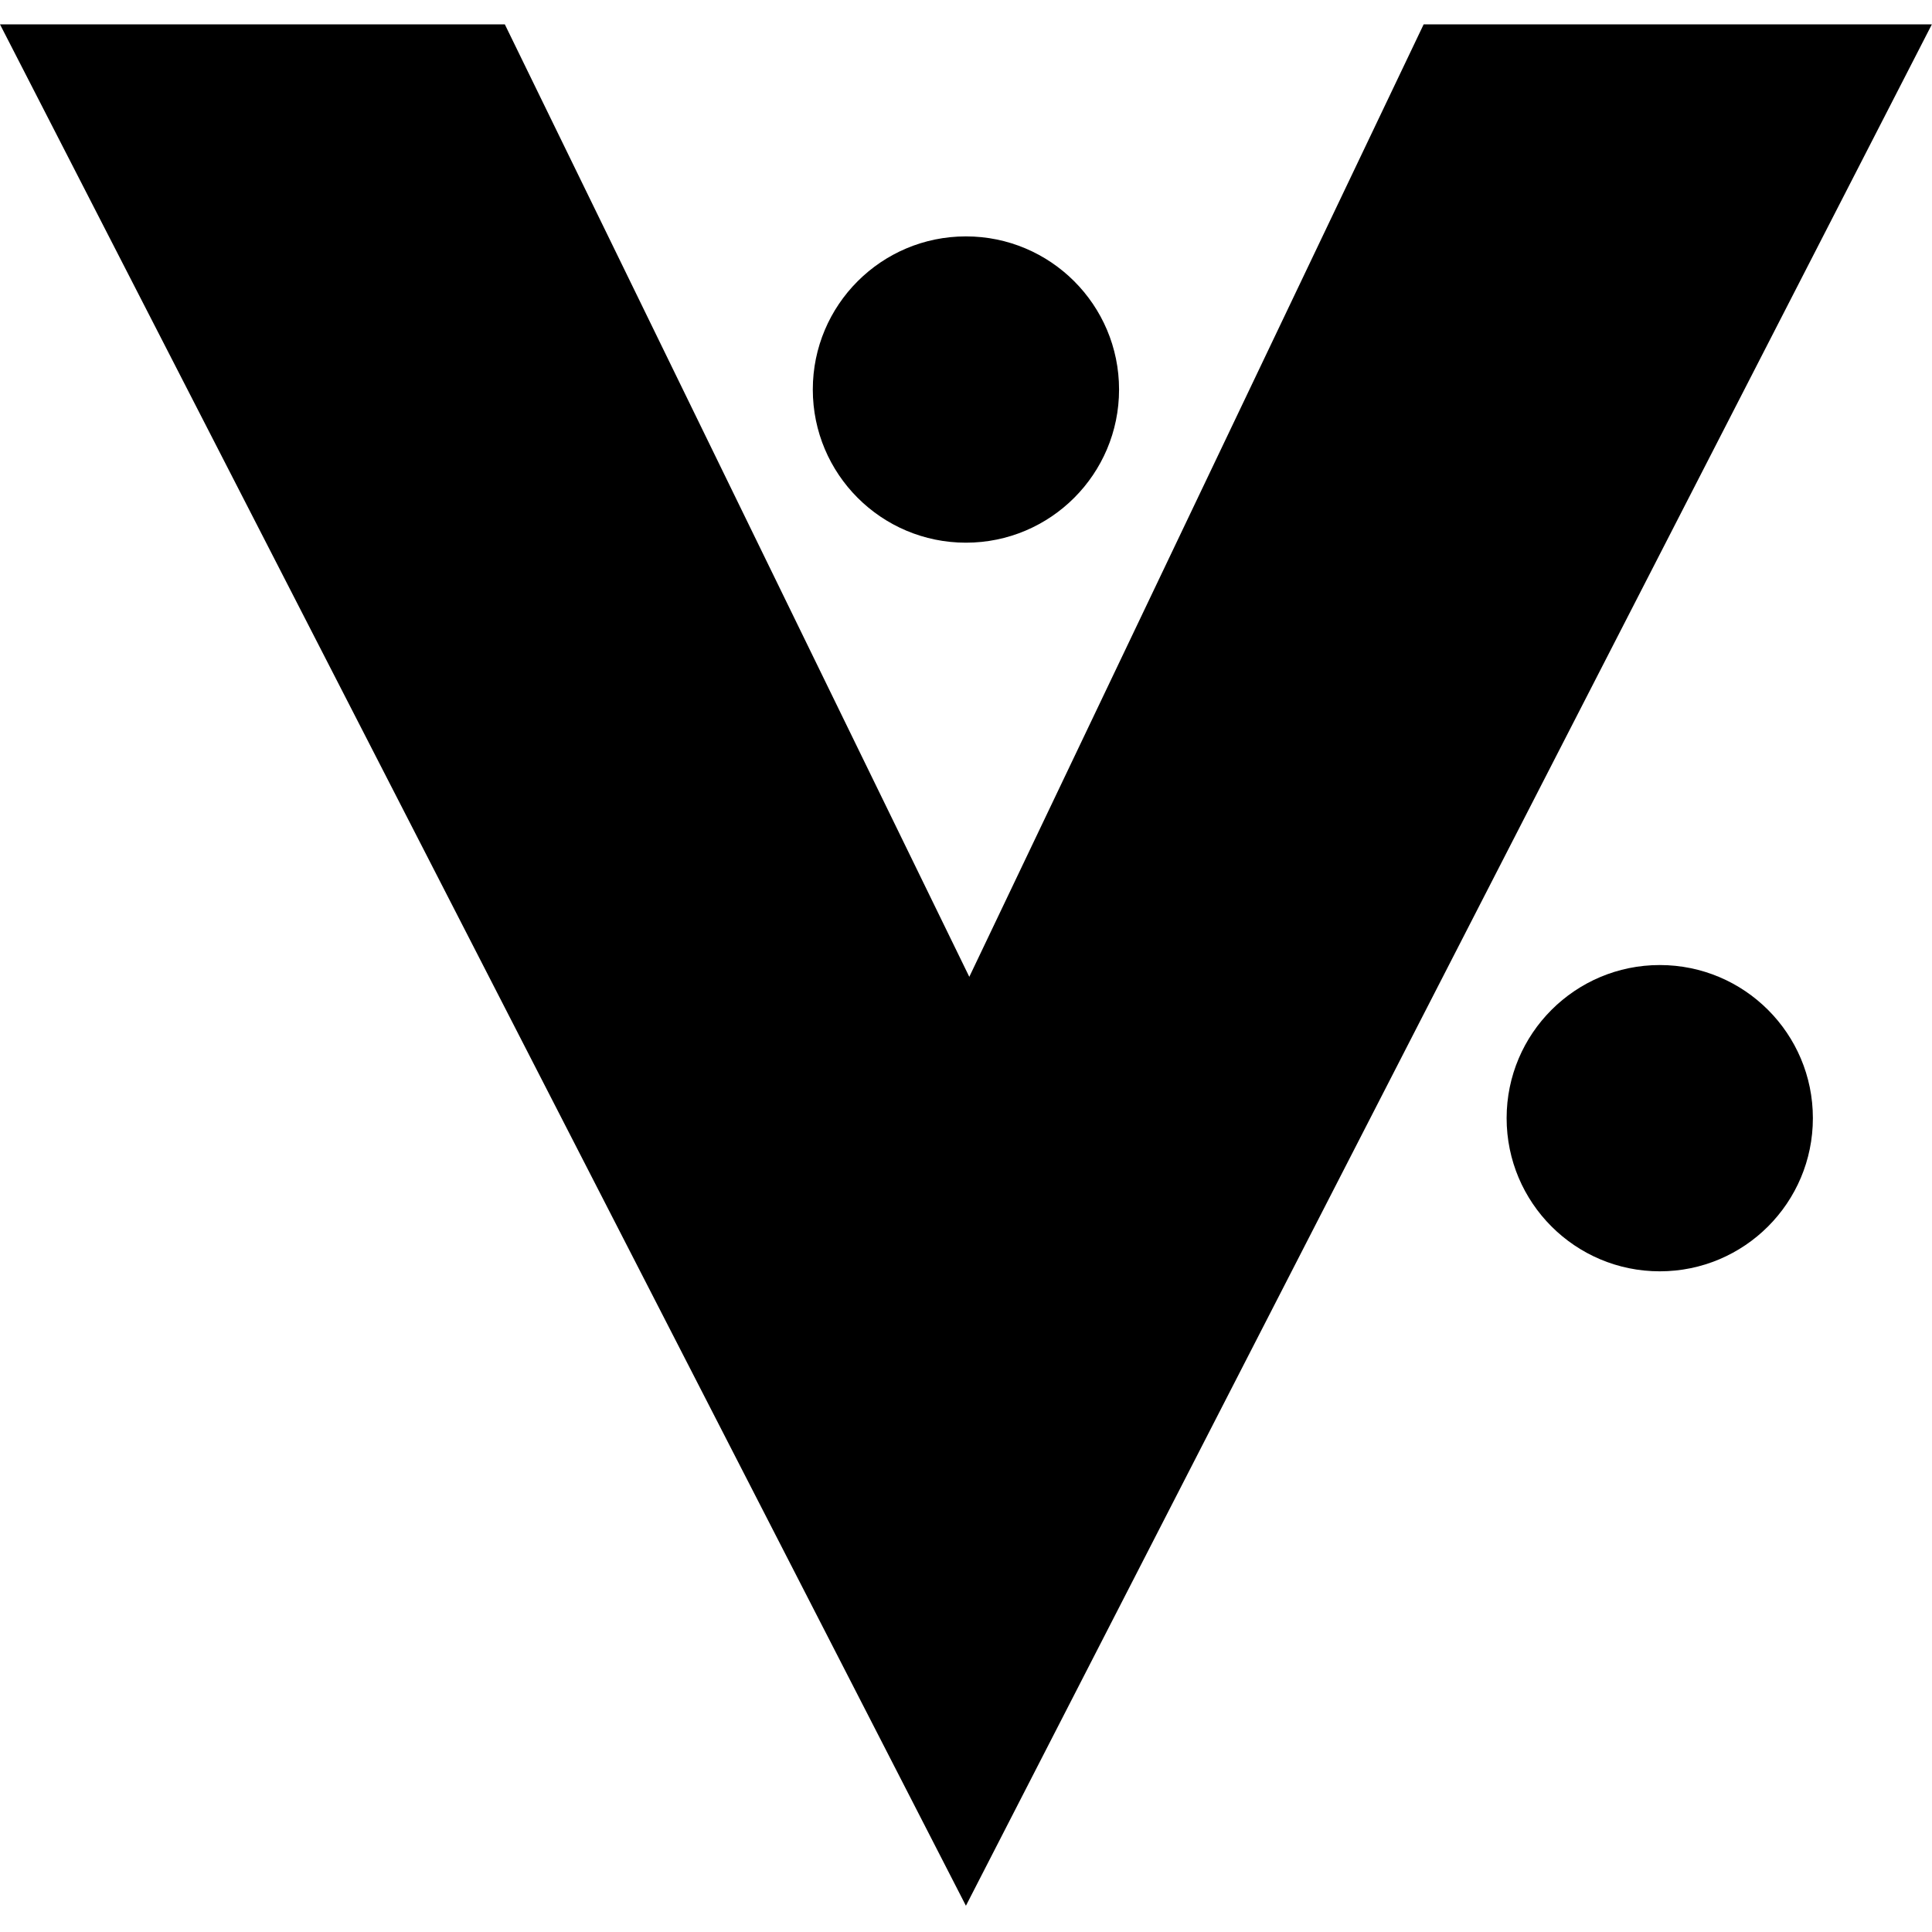 <?xml version="1.0" encoding="UTF-8" standalone="yes"?>
<svg xmlns="http://www.w3.org/2000/svg" xmlns:xlink="http://www.w3.org/1999/xlink" width="512px" height="512px" viewBox="0 0 384 384" version="1.1">
  <g id="surface1">
    <path style=" stroke:none;fill-rule:nonzero;fill:rgb(0%,0%,0%);fill-opacity:1;" d="M 282.961 4.844 L 192.656 194.152 L 100.34 4.844 L 0 4.844 L 191.984 378.781 L 383.973 4.844 Z M 282.961 4.844 "/>
    <path style=" stroke:none;fill-rule:nonzero;fill:rgb(0%,0%,0%);fill-opacity:1;" d="M 191.984 107.863 C 208.789 107.863 222.422 94.23 222.422 77.422 C 222.422 60.613 208.789 46.984 191.984 46.984 C 175.176 46.984 161.551 60.613 161.551 77.422 C 161.551 94.23 175.176 107.863 191.984 107.863 Z M 329.891 191.809 C 313.086 191.809 299.453 205.441 299.453 222.242 C 299.453 239.055 313.09 252.684 329.891 252.684 C 346.703 252.684 360.324 239.055 360.324 222.242 C 360.328 205.441 346.703 191.809 329.891 191.809 Z M 329.891 191.809 "/>
  </g>
</svg>